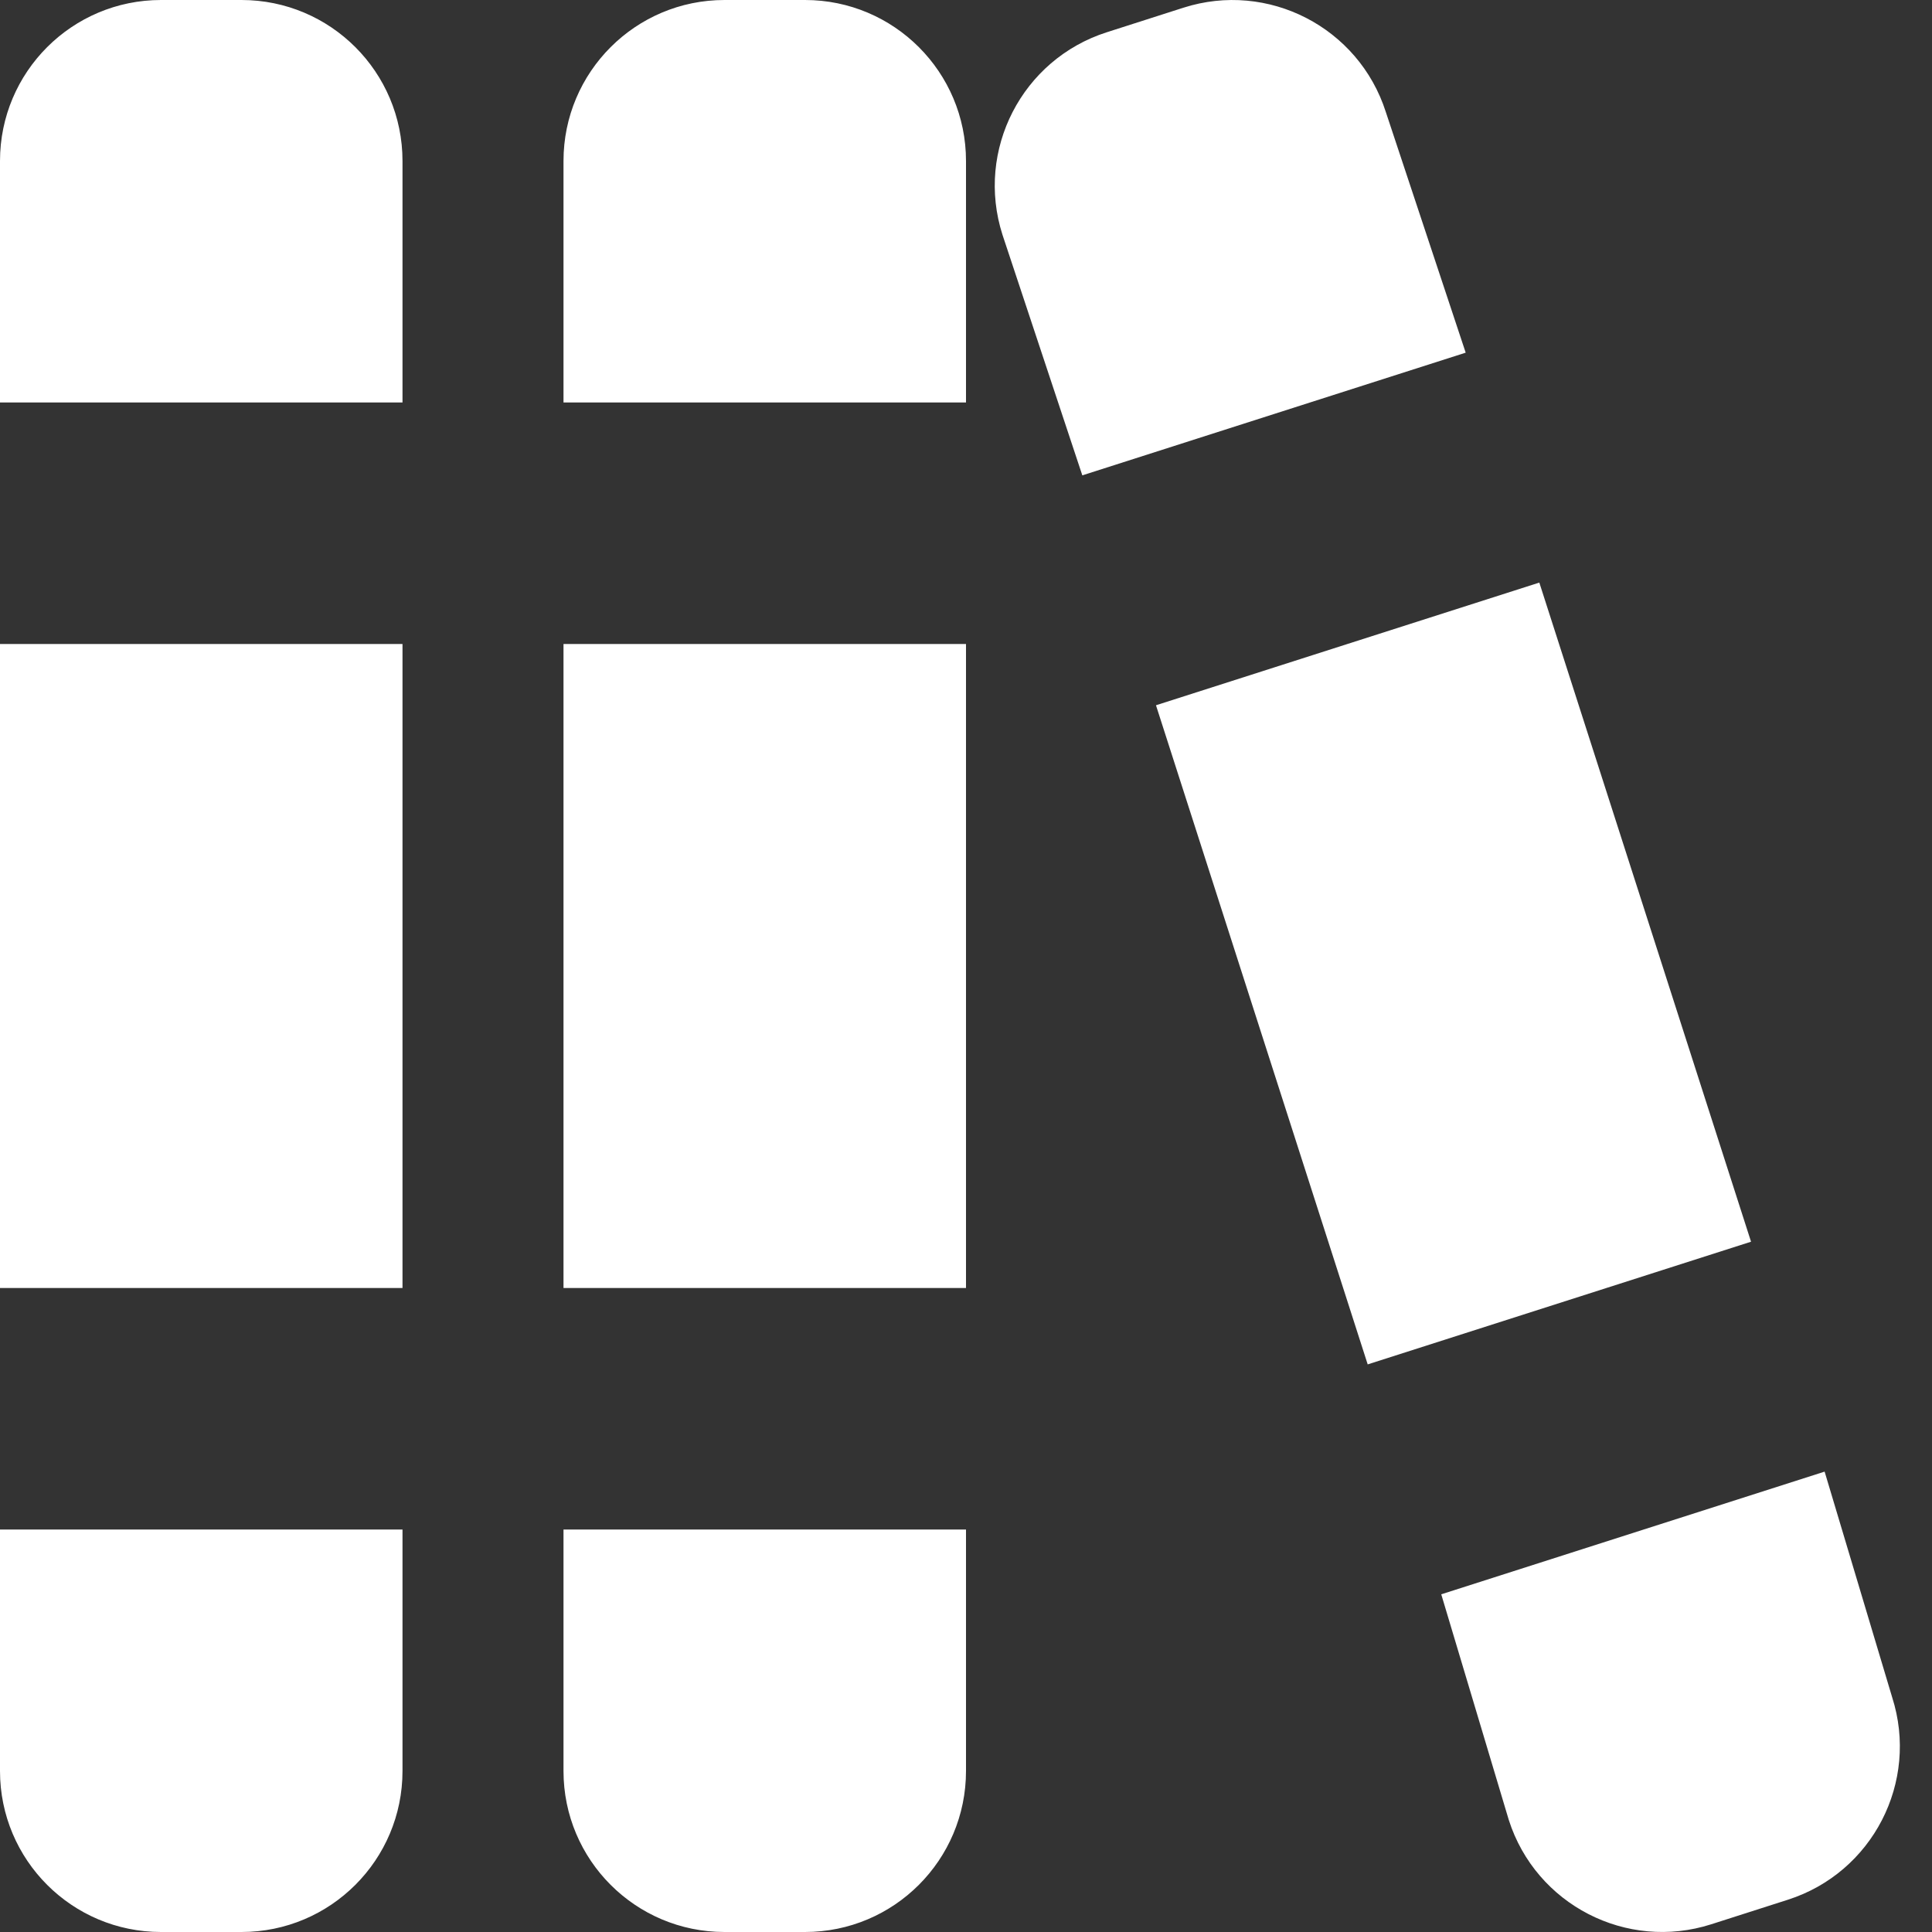 <svg width="24" height="24" viewBox="0 0 24 24" fill="none" xmlns="http://www.w3.org/2000/svg">
<rect x="0" y="0" width="24" height="24" fill="#333333" stroke="none"/>
<g clipPath="url(#clip0_36_1171)">
<g clipPath="url(#clip1_36_1171)">
<path d="M12 16H7V8H12V16ZM5 8H0V16H5V8ZM12 5V2C12 0.895 11.105 0 10 0H9C7.895 0 7 0.895 7 2V5H12ZM7 19V22C7 23.105 7.895 24 9 24H10C11.105 24 12 23.105 12 22V19H7ZM0 19V22C0 23.105 0.895 24 2 24H3C4.105 24 5 23.105 5 22V19H0ZM5 5V2C5 0.895 4.105 0 3 0H2C0.895 0 0 0.895 0 2V5H5ZM19.122 7.237L14.36 8.761L16.99 16.949L21.752 15.425L19.122 7.237ZM18.207 4.38L17.215 1.391C16.878 0.339 15.752 -0.241 14.7 0.096L13.748 0.401C12.696 0.738 12.116 1.864 12.453 2.916L13.445 5.905L18.207 4.381V4.38ZM17.904 19.806L18.743 22.609C19.08 23.661 20.206 24.241 21.258 23.904L22.21 23.599C23.262 23.262 23.842 22.136 23.505 21.084L22.666 18.281L17.904 19.805V19.806Z" fill="white"/>
</g>
</g>
<defs>
<clipPath id="clip0_36_1171">
<rect width="24" height="24" fill="white"/>
</clipPath>
<clipPath id="clip1_36_1171">
<rect width="24" height="24" fill="white"/>
</clipPath>
</defs>
</svg>
